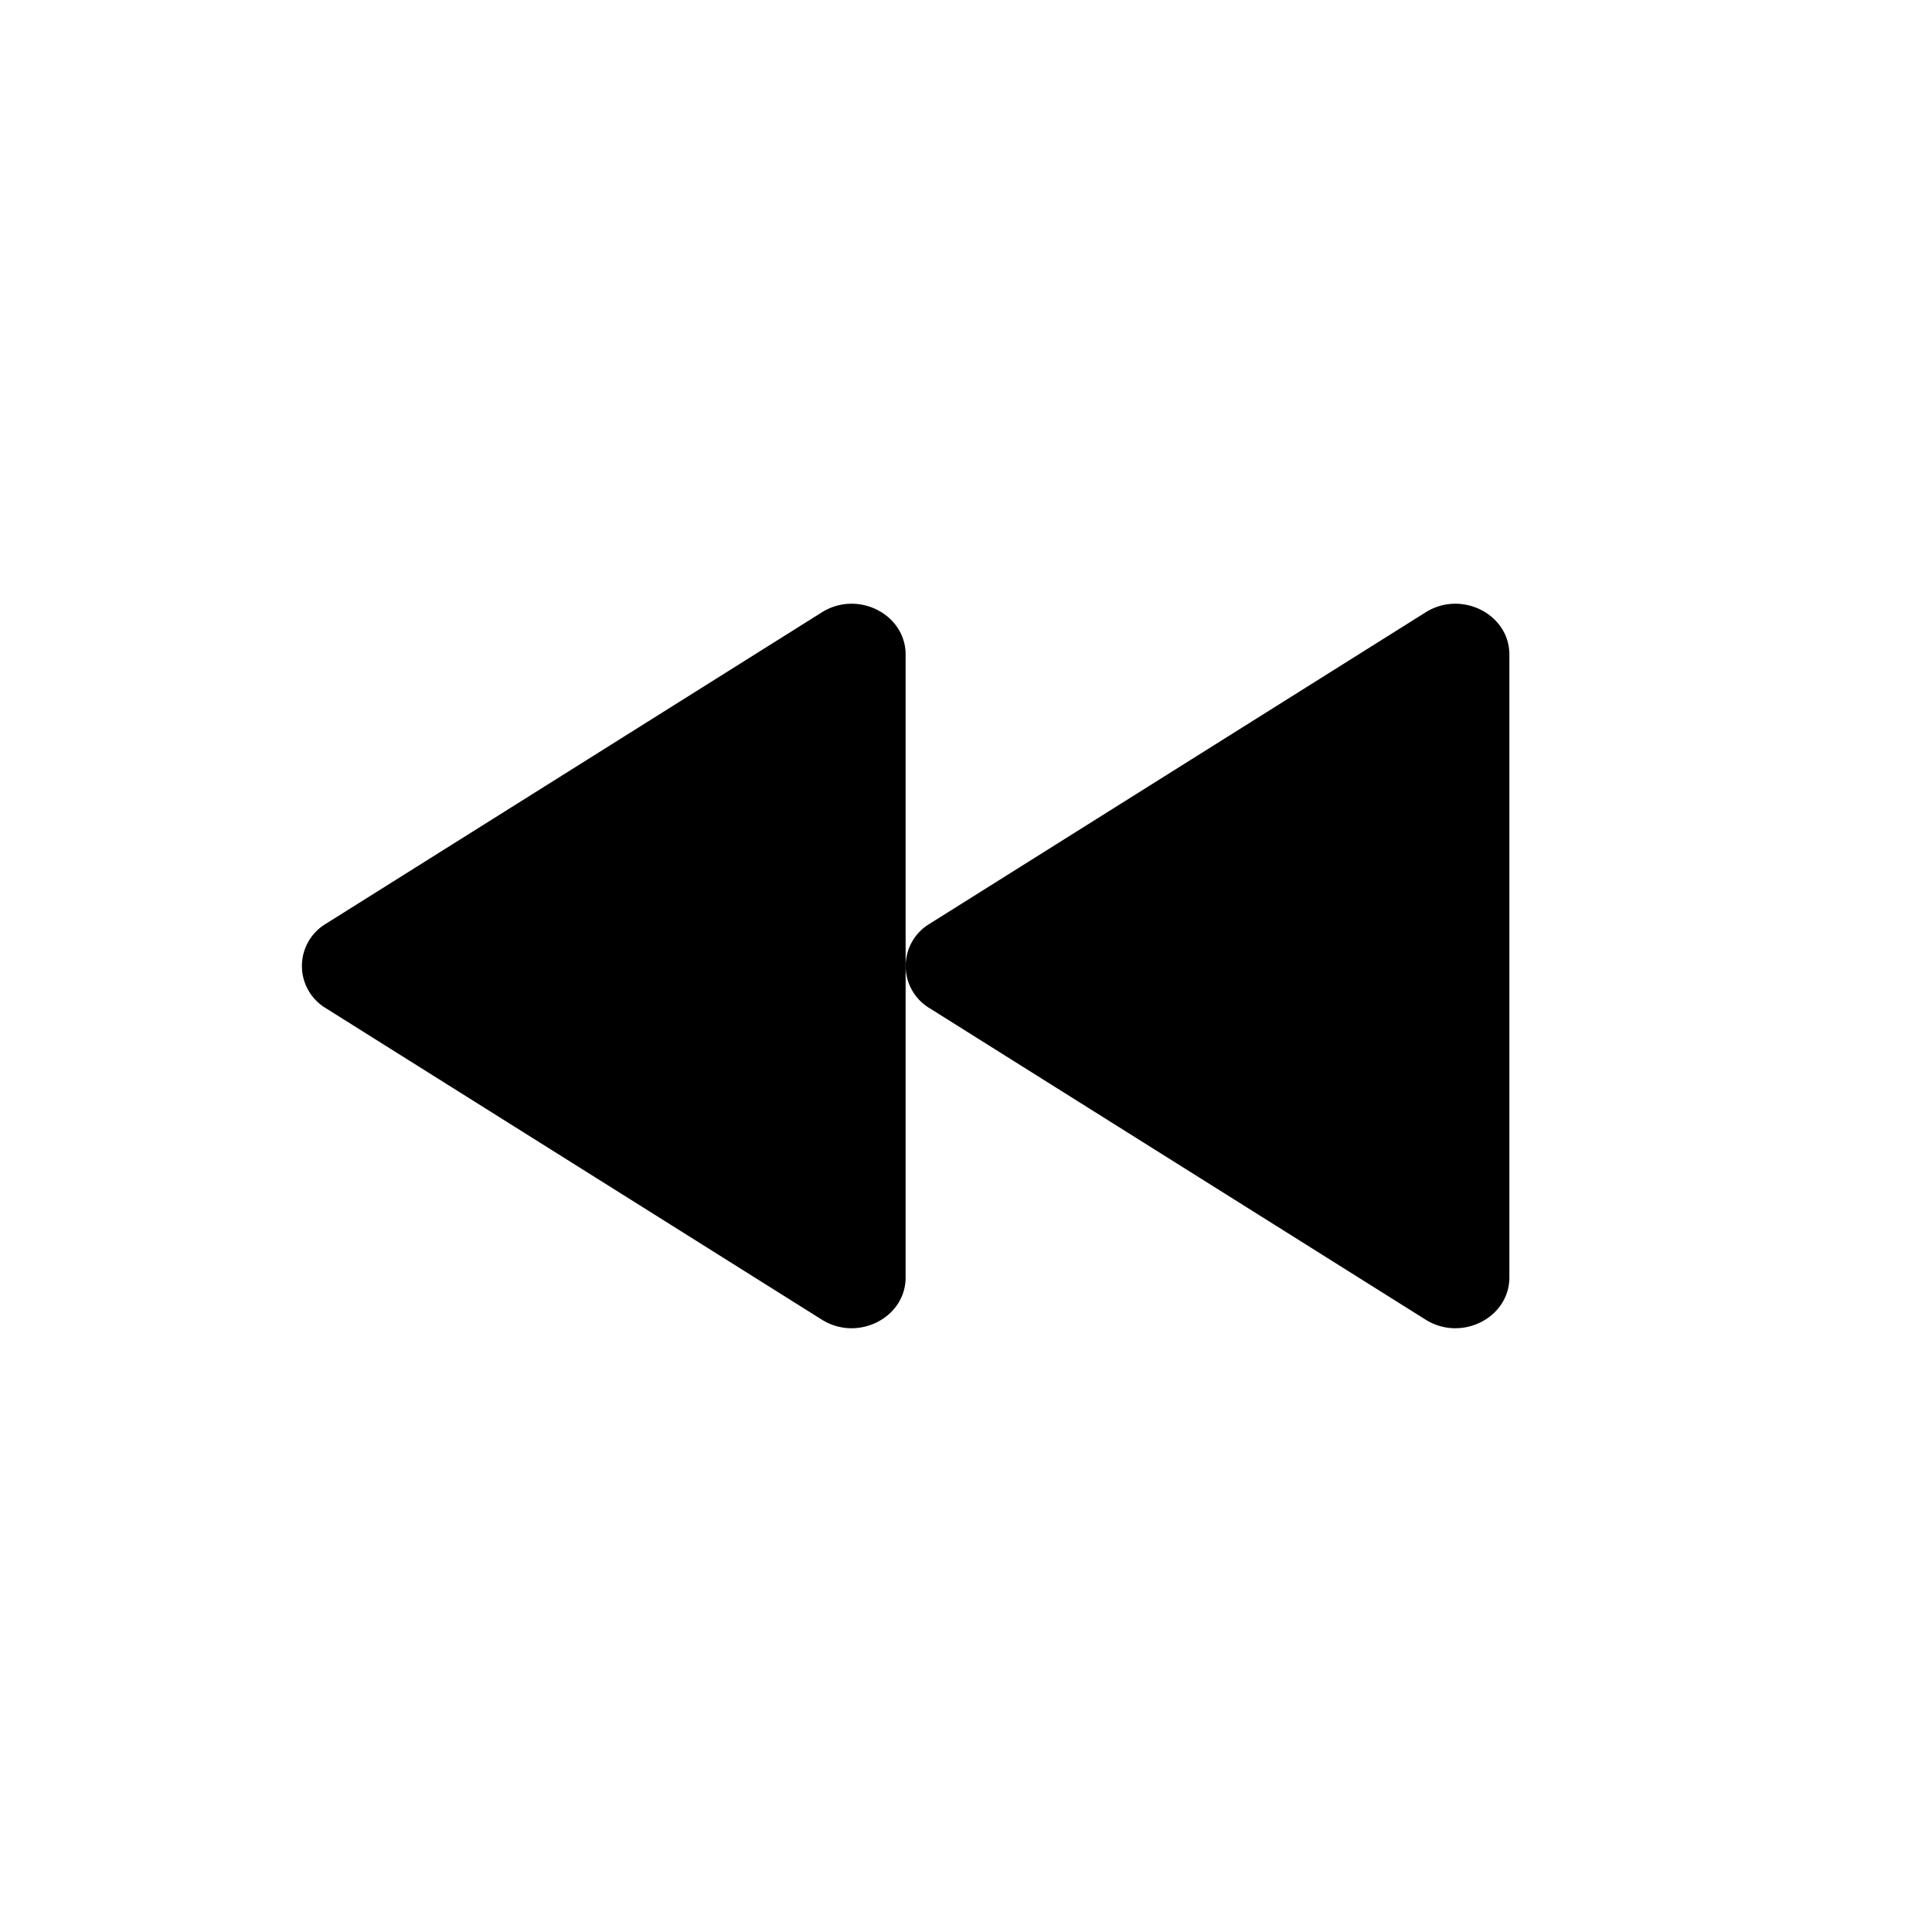 <svg xmlns="http://www.w3.org/2000/svg" width="24" height="24" fill="none"><path fill="currentColor" d="M18.75 8.132v7.736c0 .504-.596.804-1.041.525l-6.16-3.868a.611.611 0 0 1 0-1.05l6.16-3.868c.445-.28 1.041.021 1.041.525Z"/><path fill="currentColor" d="M11.25 8.132v7.736c0 .504-.596.804-1.041.525l-6.16-3.868a.611.611 0 0 1 0-1.05l6.16-3.868c.445-.28 1.041.021 1.041.525Z"/></svg>